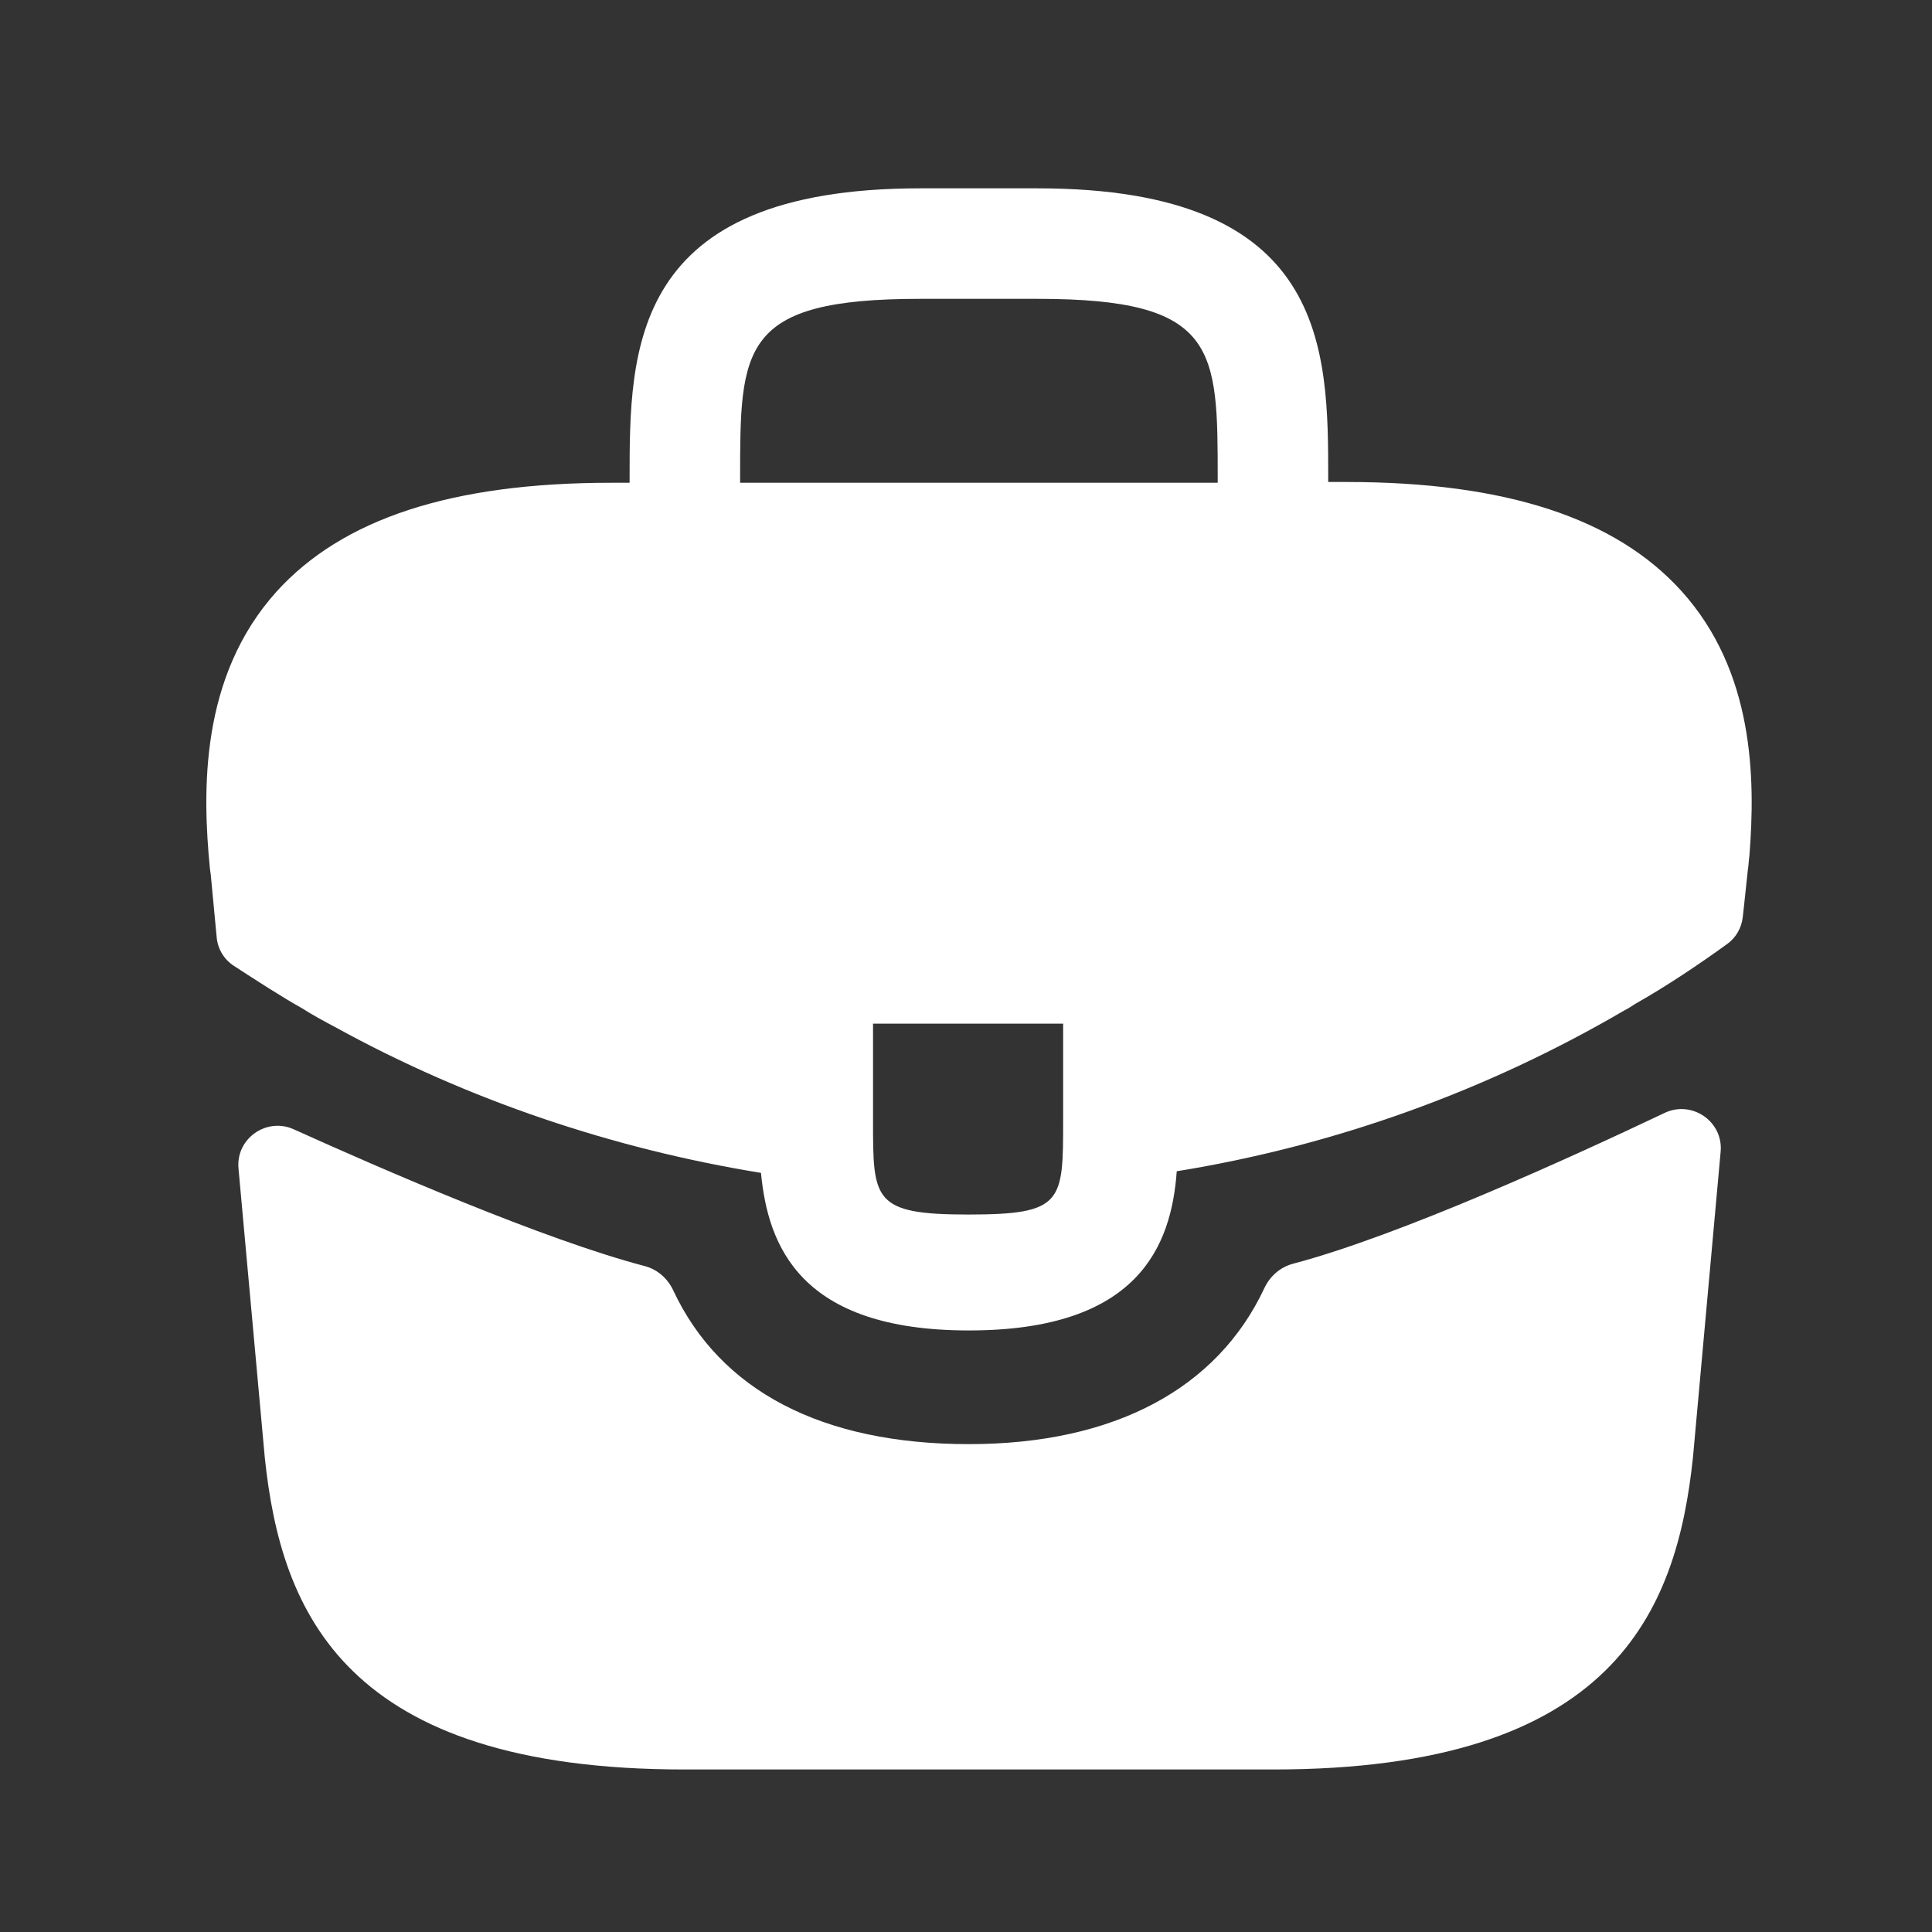 <svg width="25" height="25" viewBox="0 0 25 25" fill="none" xmlns="http://www.w3.org/2000/svg">
<rect x="0" y="0" width="25" height="25" fill="#333333" stroke="none"/>
<path d="M21.757 7.647C20.907 6.707 19.487 6.237 17.427 6.237H17.187V6.197C17.187 4.517 17.187 2.437 13.427 2.437H11.907C8.147 2.437 8.147 4.527 8.147 6.197V6.247H7.907C5.837 6.247 4.427 6.717 3.577 7.657C2.587 8.757 2.617 10.236 2.717 11.246L2.727 11.316L2.804 12.13C2.818 12.28 2.899 12.415 3.025 12.497C3.265 12.654 3.666 12.913 3.907 13.046C4.047 13.136 4.197 13.216 4.347 13.296C6.057 14.236 7.937 14.867 9.847 15.177C9.937 16.116 10.347 17.216 12.537 17.216C14.727 17.216 15.157 16.127 15.227 15.156C17.267 14.826 19.237 14.117 21.017 13.076C21.077 13.046 21.117 13.017 21.167 12.986C21.563 12.762 21.975 12.486 22.35 12.215C22.463 12.134 22.535 12.008 22.551 11.869L22.567 11.726L22.617 11.257C22.627 11.197 22.627 11.146 22.637 11.076C22.717 10.066 22.697 8.687 21.757 7.647ZM13.757 14.496C13.757 15.556 13.757 15.716 12.527 15.716C11.297 15.716 11.297 15.527 11.297 14.507V13.246H13.757V14.496ZM9.577 6.237V6.197C9.577 4.497 9.577 3.867 11.907 3.867H13.427C15.757 3.867 15.757 4.507 15.757 6.197V6.247H9.577V6.237Z" fill="white"/>
<path d="M21.54 14.401C21.894 14.233 22.301 14.513 22.265 14.903L21.907 18.857C21.697 20.857 20.877 22.897 16.477 22.897H8.857C4.457 22.897 3.637 20.857 3.427 18.867L3.086 15.119C3.051 14.733 3.449 14.454 3.801 14.613C4.941 15.129 7.044 16.043 8.343 16.383C8.507 16.426 8.64 16.544 8.712 16.698C9.319 17.996 10.636 18.687 12.537 18.687C14.419 18.687 15.752 17.969 16.361 16.668C16.433 16.514 16.566 16.397 16.73 16.353C18.11 15.99 20.348 14.968 21.54 14.401Z" fill="white"/>
</svg>
